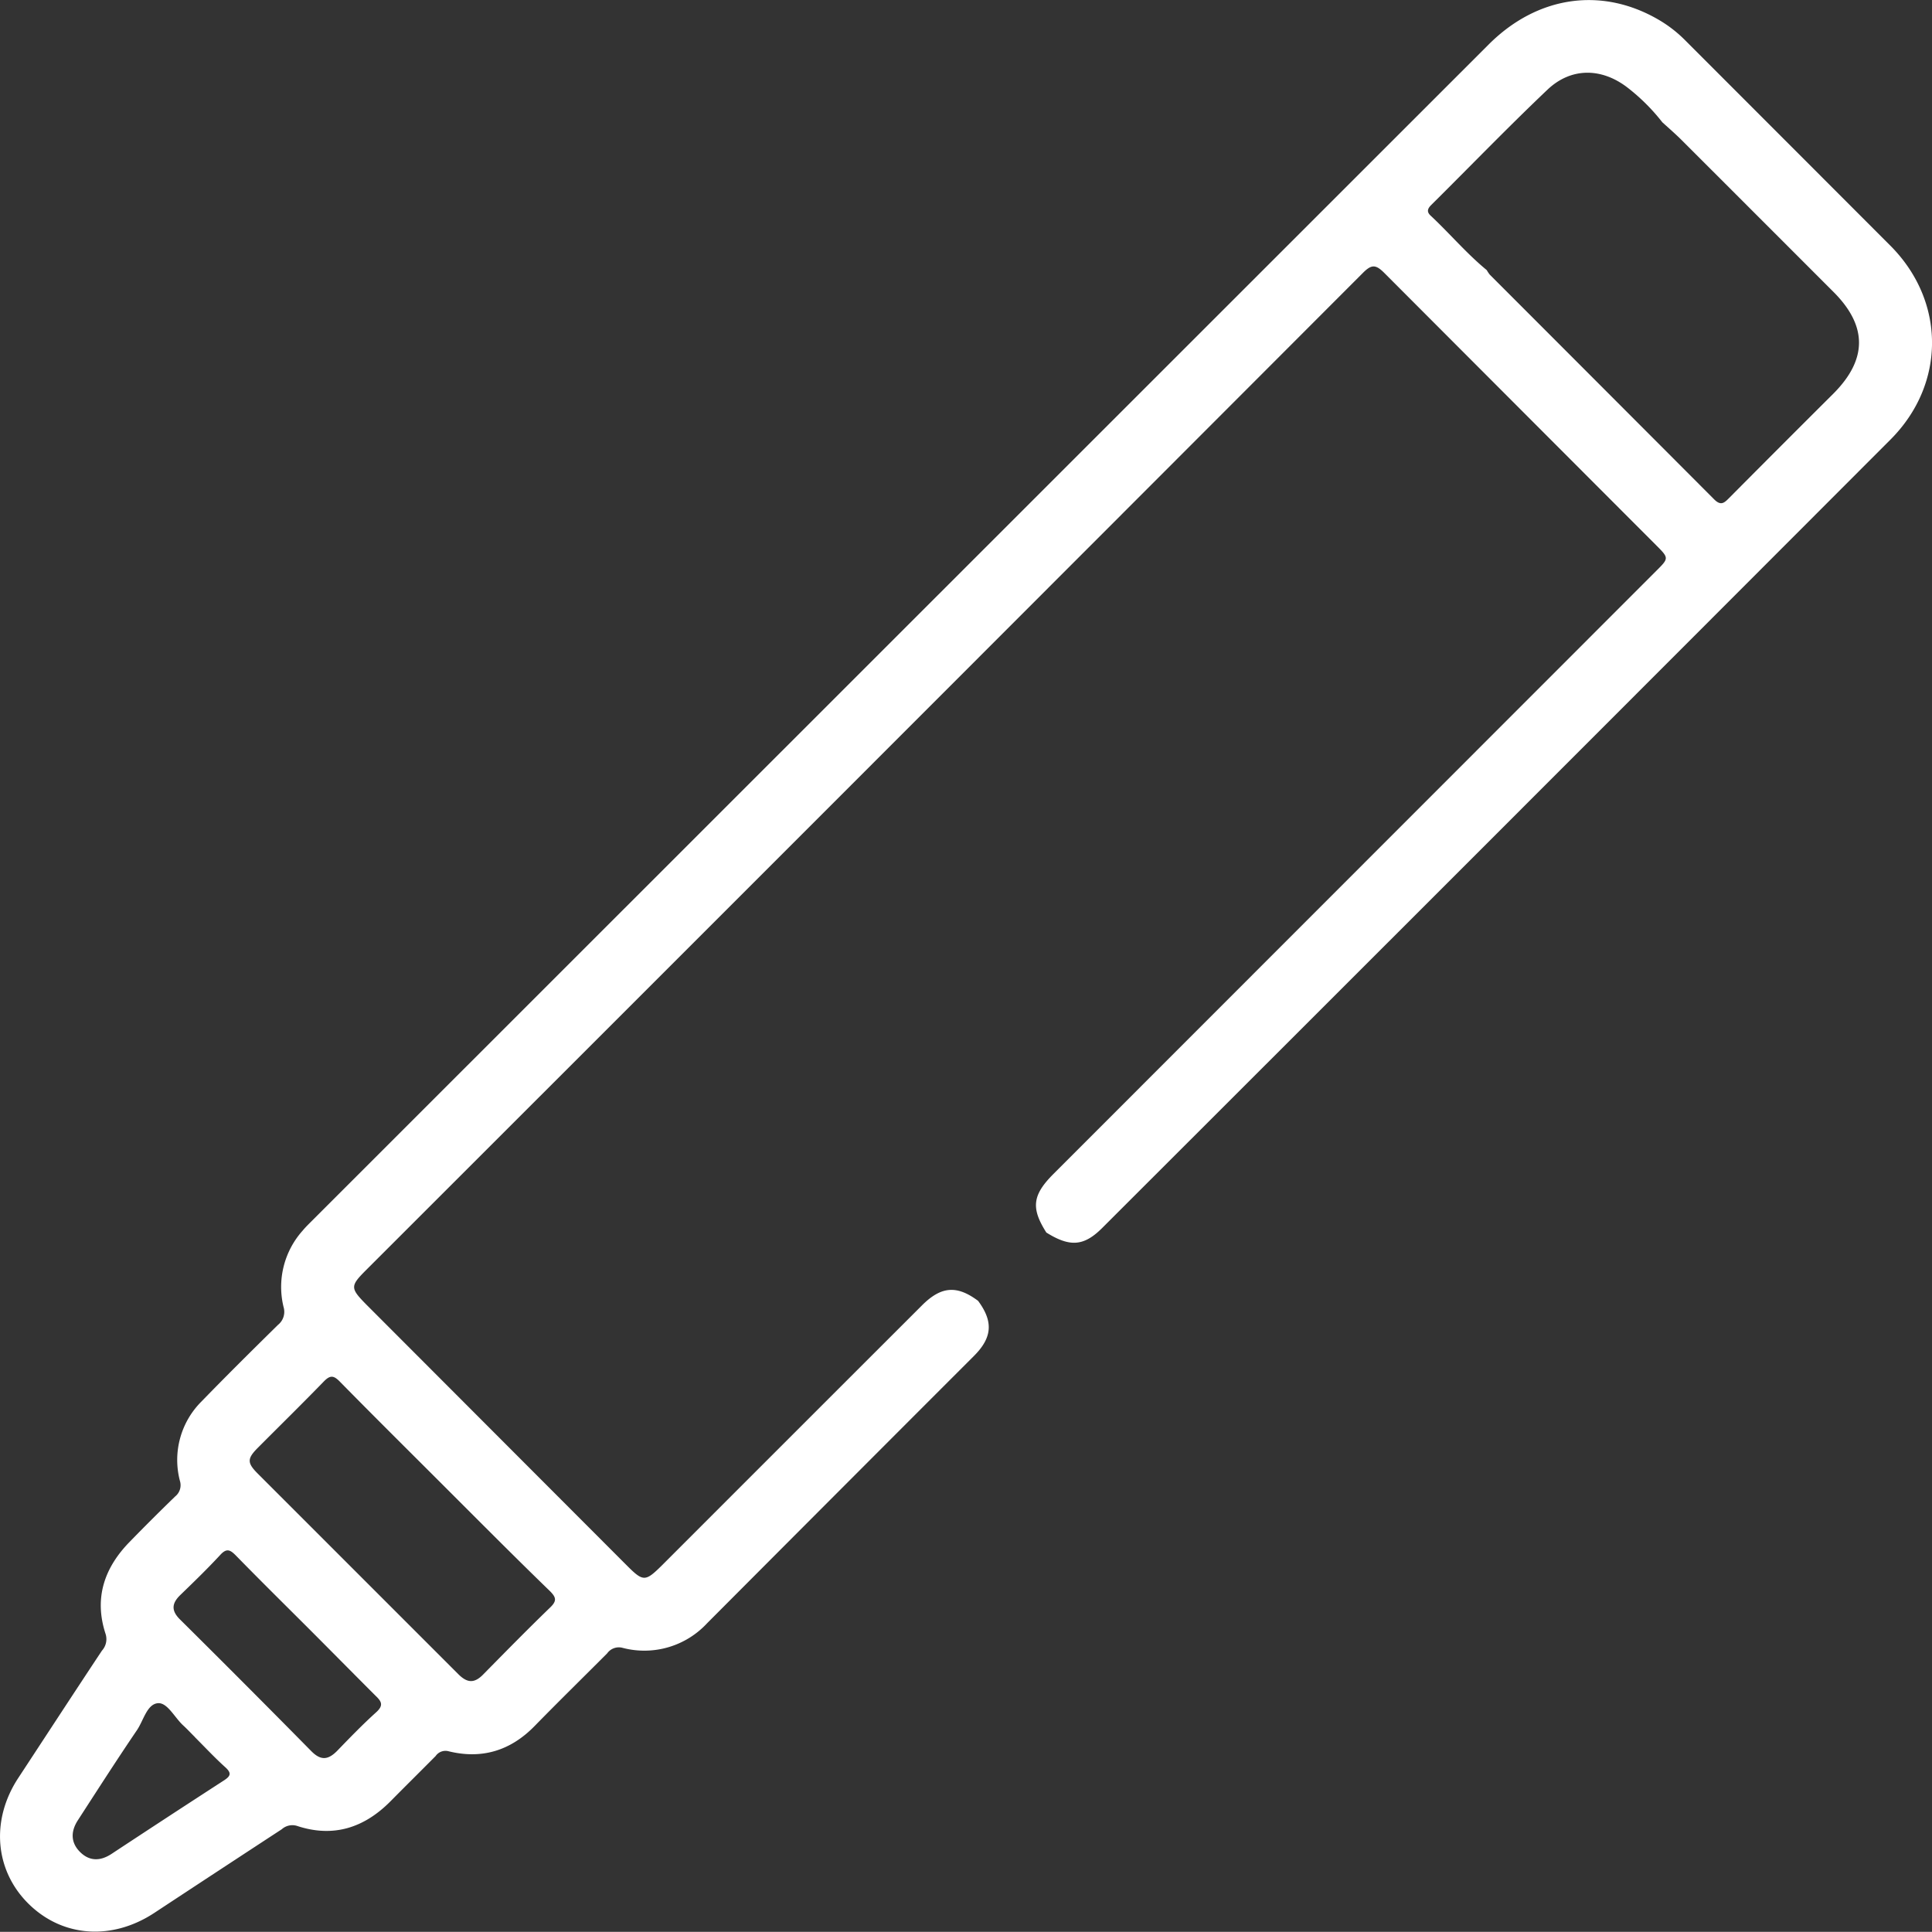 <svg xmlns="http://www.w3.org/2000/svg" viewBox="0 0 347.61 347.58"><rect x="0" y="0" width="347.61" height="347.58" fill="#333333" stroke="none"/><defs><style>.cls-1{fill:#fff;}</style></defs><title>Ресурс 21</title><g id="Слой_2" data-name="Слой 2"><g id="Слой_1-2" data-name="Слой 1"><path class="cls-1" d="M188.26,221.76c-2.79-4.4-2.52-6.74,1.29-10.55L298,102.71c2.3-2.29,2.3-2.29-.08-4.67Q273.51,73.6,249.08,49.12c-1.53-1.53-2.29-1.61-3.88,0Q155.59,138.85,65.89,228.49c-2.9,2.9-2.9,3.26,0,6.21l46.93,47c2.9,2.9,3.29,2.89,6.22,0q23.41-23.42,46.83-46.82c3.46-3.47,6.29-3.68,10.11-.83,2.76,3.73,2.57,6.6-.75,9.92q-24,24-48,48.08A15.39,15.39,0,0,1,112,296.48a2.58,2.58,0,0,0-2.76,1c-4.36,4.37-8.76,8.68-13.07,13.09s-9.47,6-15.46,4.52a2.15,2.15,0,0,0-2.33.86c-2.7,2.72-5.43,5.42-8.12,8.14-4.74,4.79-10.3,6.59-16.82,4.43a2.85,2.85,0,0,0-2.74.6q-11.47,7.5-22.93,15.05c-7.6,5-16.49,4.42-22.62-1.62s-6.82-15.1-1.87-22.64,10-15.29,15.06-22.92a3.08,3.08,0,0,0,.66-3c-2.12-6.45-.24-11.93,4.38-16.63q4-4.11,8.14-8.12a2.59,2.59,0,0,0,.85-2.8,14.85,14.85,0,0,1,3.88-14.28c4.52-4.66,9.14-9.23,13.77-13.79a3,3,0,0,0,1-3.21,15.2,15.2,0,0,1,3.43-13.74c.53-.64,1.13-1.22,1.72-1.81L267.85,8c8.74-8.74,20.28-10.42,30.52-4.48a23.18,23.18,0,0,1,4.91,3.81q18.44,18.45,36.88,36.91c9.93,10,9.95,24.85,0,34.83q-70.9,71-141.89,141.91C195,224.23,192.5,224.41,188.26,221.76ZM299.09,22a35.67,35.67,0,0,0-6.34-6.3c-4.66-3.54-10.11-3.57-14.33.44-7.12,6.76-13.94,13.83-20.92,20.75-.77.77-.77,1.32,0,2,3.39,3.18,6.4,6.75,10,9.71a5.87,5.87,0,0,0,.55.82q20.18,20.19,40.34,40.4c1.25,1.26,1.85.66,2.76-.26q9.31-9.37,18.69-18.71c6.17-6.18,6.19-12.21,0-18.37q-13.49-13.5-27-27C301.67,24.29,300.36,23.15,299.09,22ZM80,267.49c-6.3-6.3-12.62-12.56-18.86-18.91-1.15-1.18-1.78-1.15-2.9,0-3.88,4-7.87,7.91-11.81,11.87-2,2-2,2.75,0,4.74q18,18,36,36c1.65,1.66,2.94,1.73,4.59,0,4-4.06,7.94-8.08,12-12,1.24-1.2,1-1.83-.08-2.92C92.57,280.1,86.3,273.78,80,267.49ZM55.08,292.55c-4.24-4.23-8.5-8.44-12.68-12.72-1-1-1.63-1.3-2.75-.09-2.31,2.5-4.77,4.88-7.22,7.25-1.56,1.52-1.64,2.83,0,4.43Q44.29,303.18,56,315.06c1.69,1.72,3,1.62,4.62,0,2.31-2.39,4.63-4.79,7.08-7,1.31-1.2,1-1.89-.12-2.95C63.4,300.93,59.25,296.72,55.08,292.55Zm-20,20c-.71-.7-1.39-1.44-2.12-2.11-1.53-1.4-2.82-4.09-4.5-4-2,.12-2.63,3.09-3.81,4.84C21,316.65,17.51,322.1,14,327.52c-1.29,2-1.29,4,.4,5.69s3.65,1.68,5.68.34q10.08-6.65,20.21-13.21c1.19-.77,1.42-1.3.27-2.35C38.64,316.26,36.88,314.37,35.06,312.55Z"/></g></g></svg>